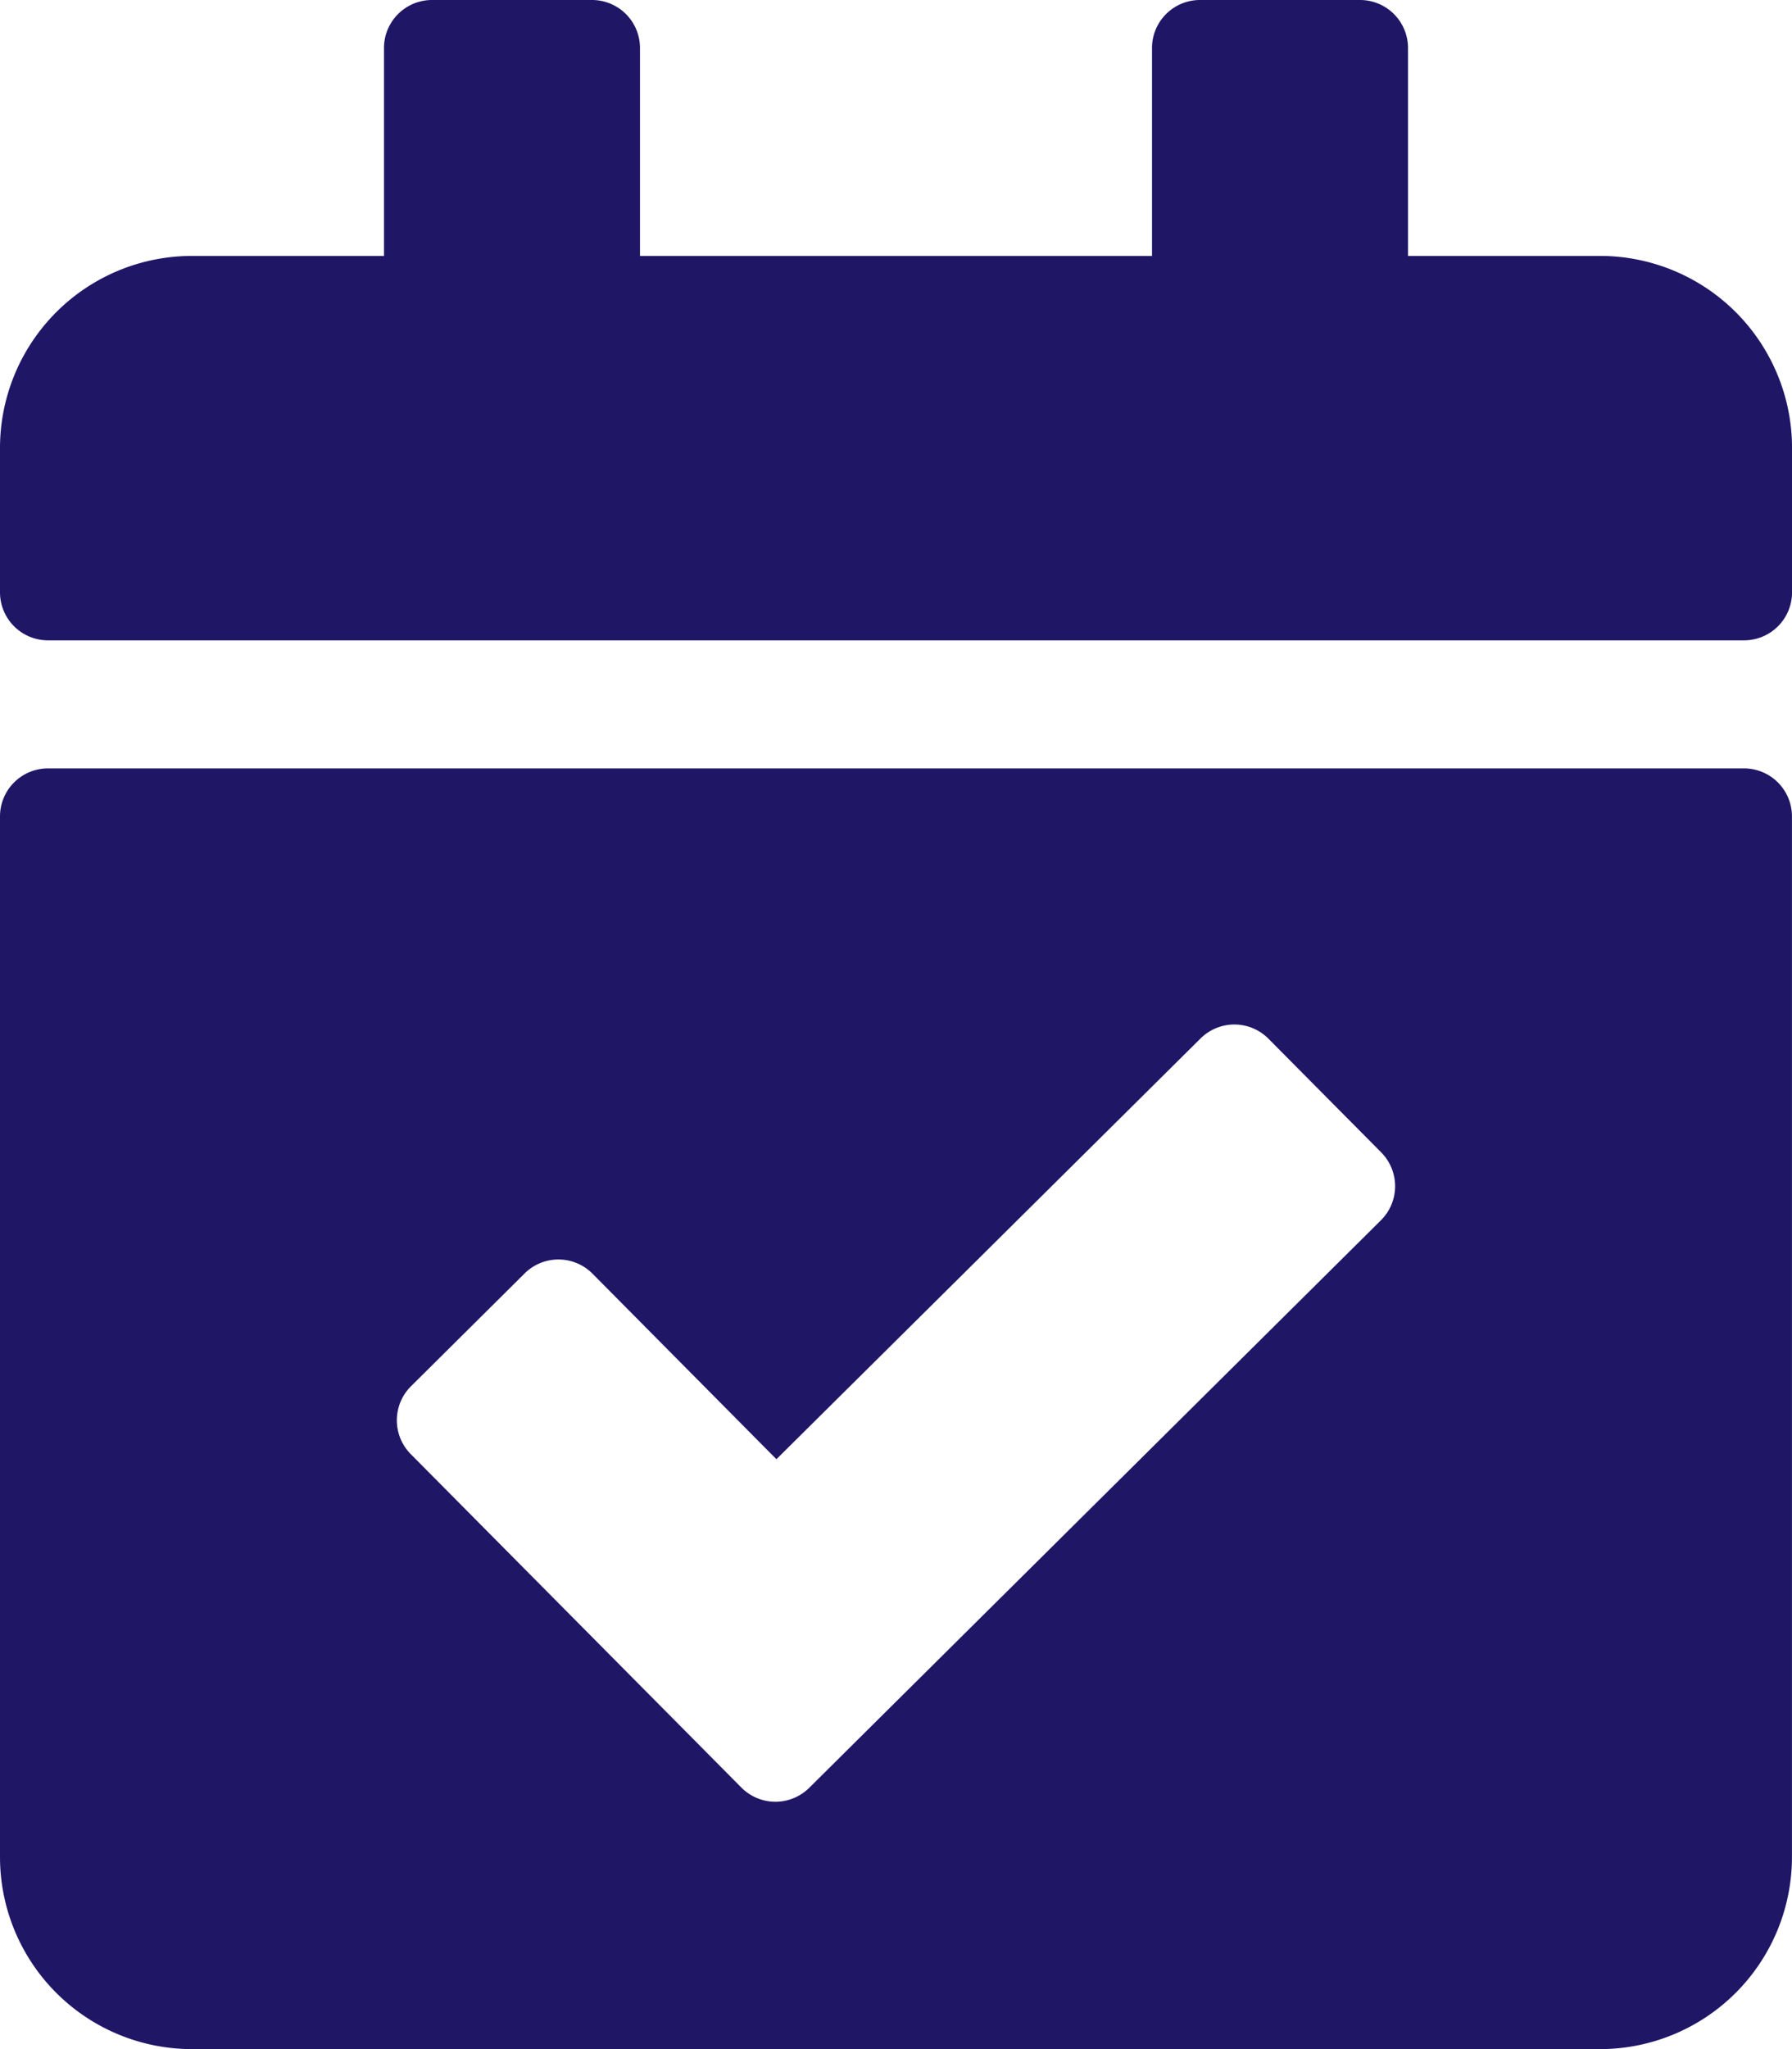 <svg xmlns="http://www.w3.org/2000/svg" width="41.334" height="47.238" viewBox="0 0 41.334 47.238">
  <path id="Icon_awesome-calendar-check" data-name="Icon awesome-calendar-check" d="M40.226,14.762H1.107A1.107,1.107,0,0,1,0,13.655V10.333A4.429,4.429,0,0,1,4.429,5.9H8.857v-4.8A1.107,1.107,0,0,1,9.964,0h3.691a1.107,1.107,0,0,1,1.107,1.107V5.9h11.81v-4.8A1.107,1.107,0,0,1,27.679,0h3.691a1.107,1.107,0,0,1,1.107,1.107V5.9h4.429a4.429,4.429,0,0,1,4.429,4.429v3.321A1.107,1.107,0,0,1,40.226,14.762ZM1.107,17.714H40.226a1.107,1.107,0,0,1,1.107,1.107V42.81a4.429,4.429,0,0,1-4.429,4.429H4.429A4.429,4.429,0,0,1,0,42.81V18.822A1.107,1.107,0,0,1,1.107,17.714Zm30.751,8.852-2.6-2.62a1.107,1.107,0,0,0-1.566-.006l-9.783,9.7-4.242-4.277a1.107,1.107,0,0,0-1.566-.006l-2.62,2.6a1.107,1.107,0,0,0-.006,1.566L17.1,41.209a1.107,1.107,0,0,0,1.566.006L31.852,28.132a1.107,1.107,0,0,0,.006-1.566Z" fill="#1f1666"/>
</svg>
